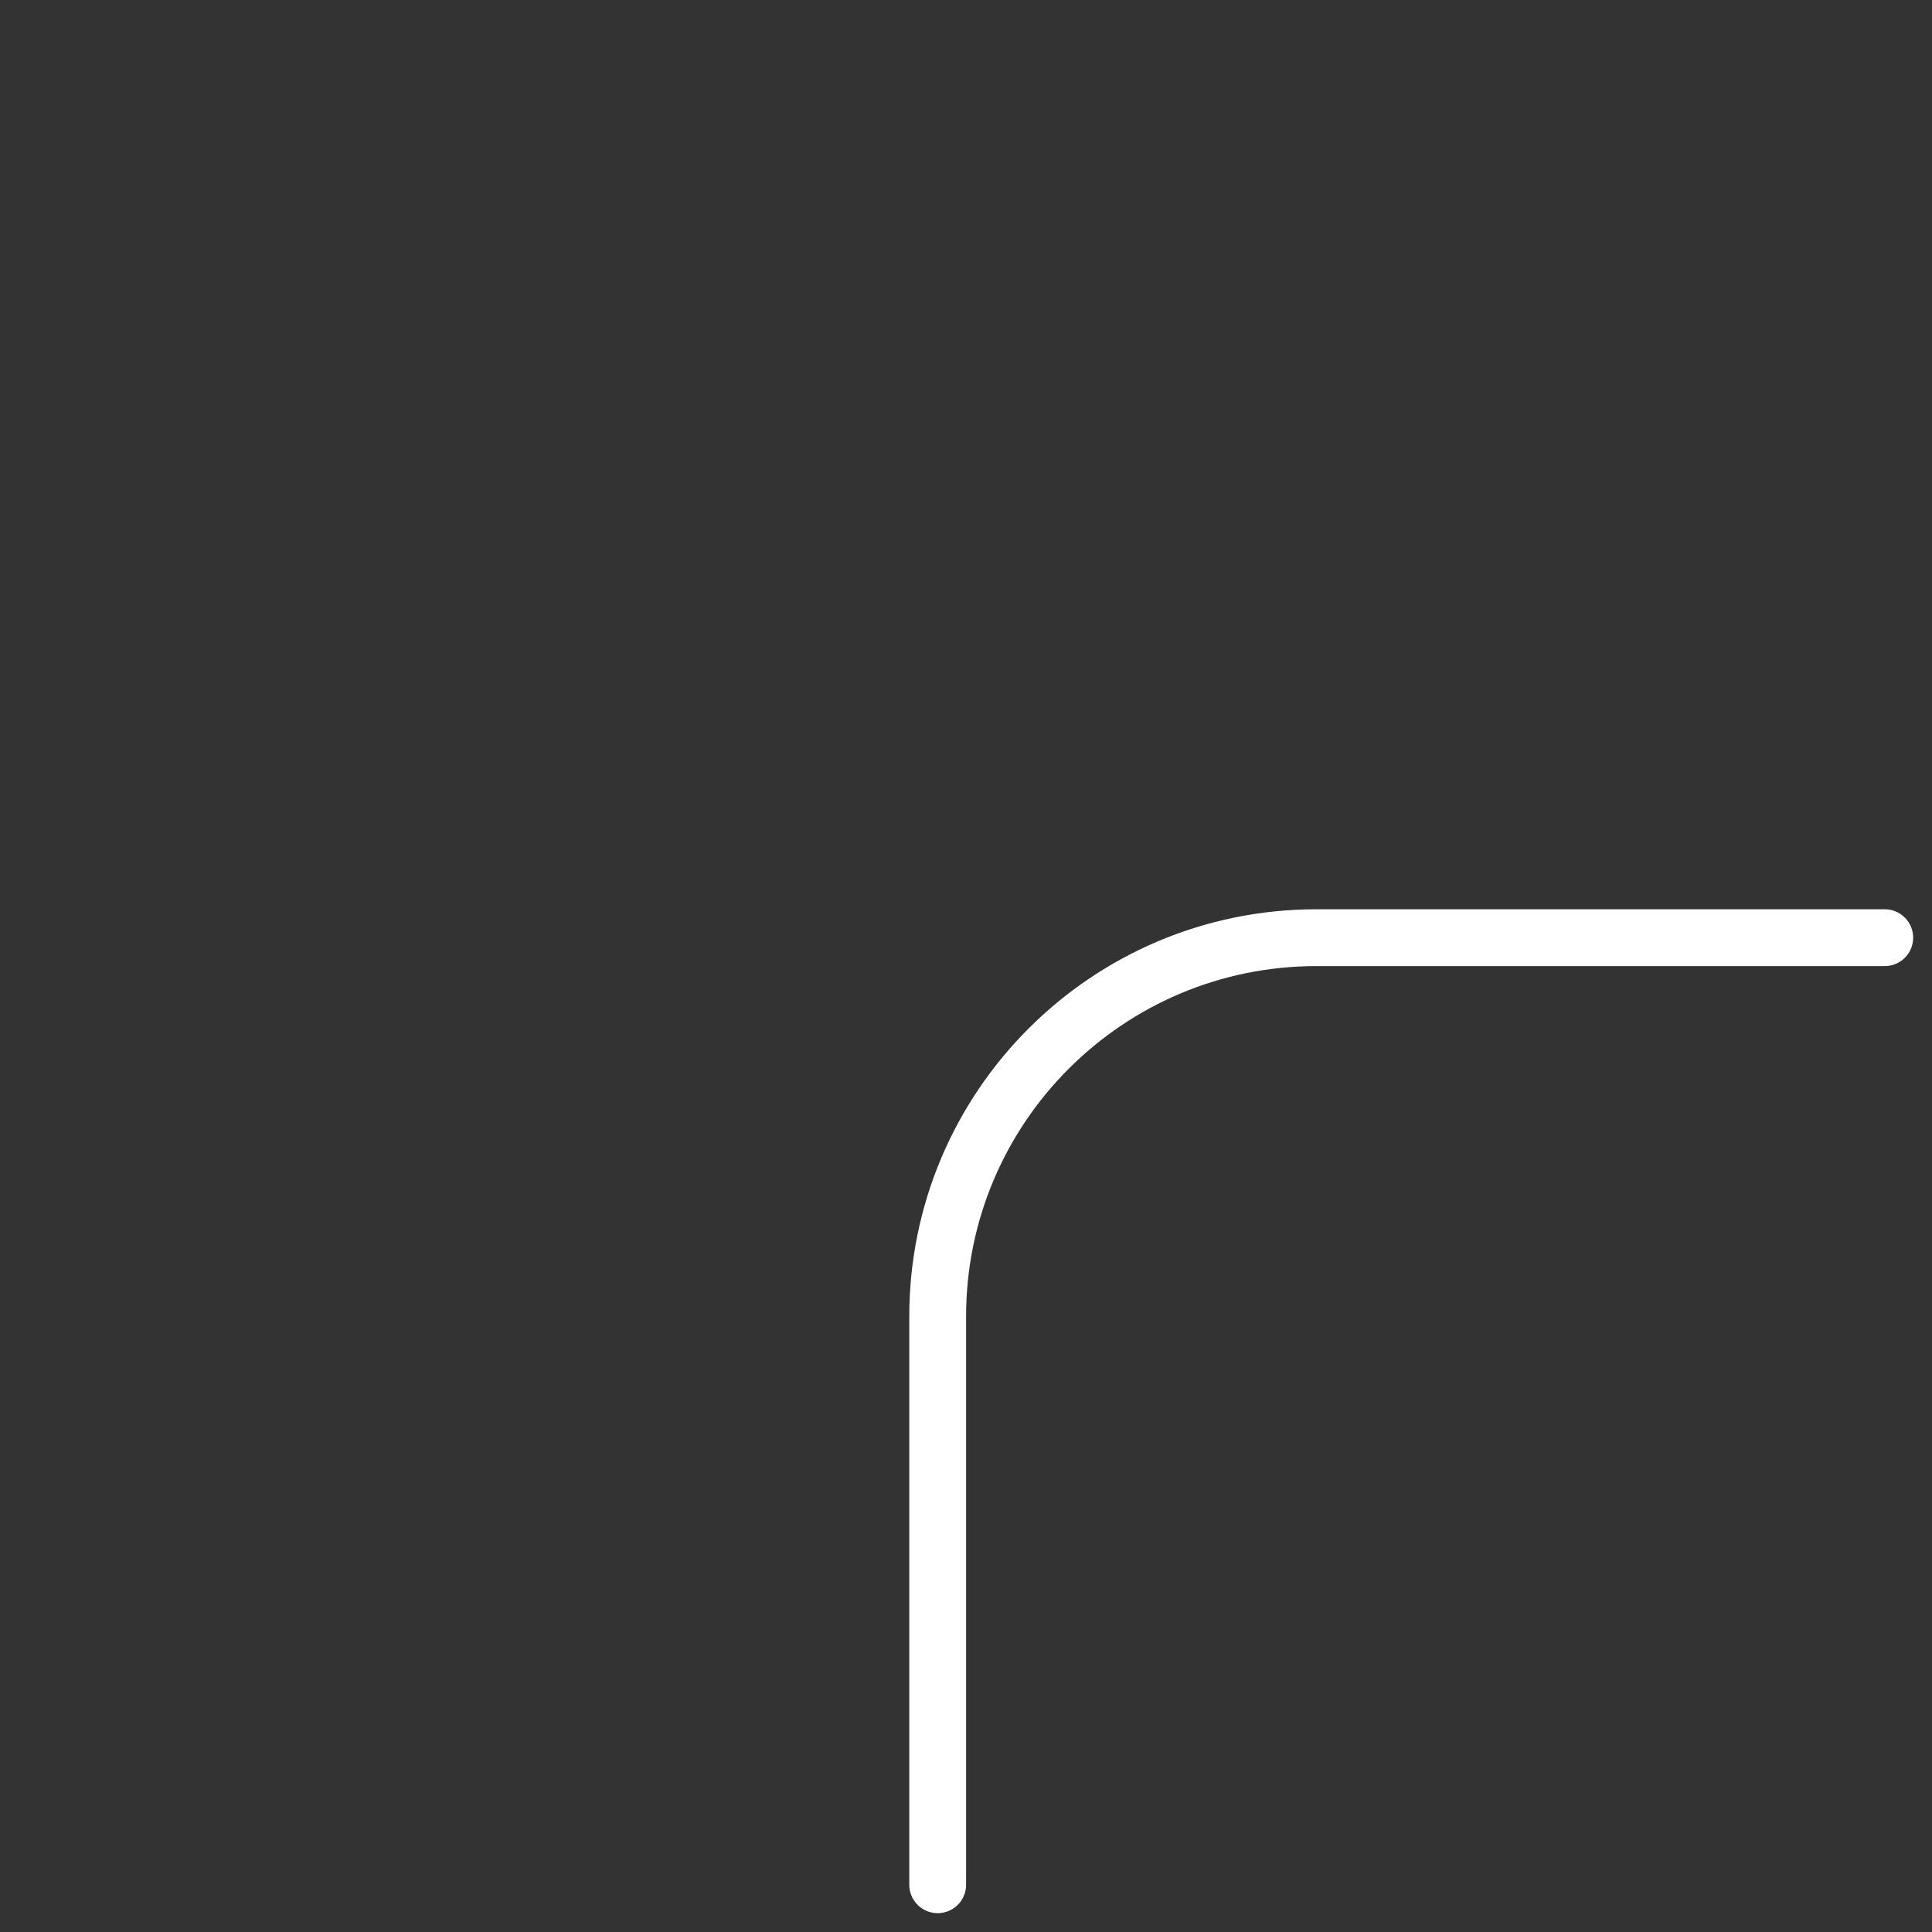 <svg width="102" height="102" viewBox="0 0 102 102" fill="none" xmlns="http://www.w3.org/2000/svg">
<rect x="0" y="0" width="102" height="102" fill="#333333" stroke="none"/>
<path d="M99.505 49.505H69.505C58.459 49.505 49.505 58.459 49.505 69.505V99.505" stroke="white" stroke-width="3" stroke-linecap="round"/>
</svg>

